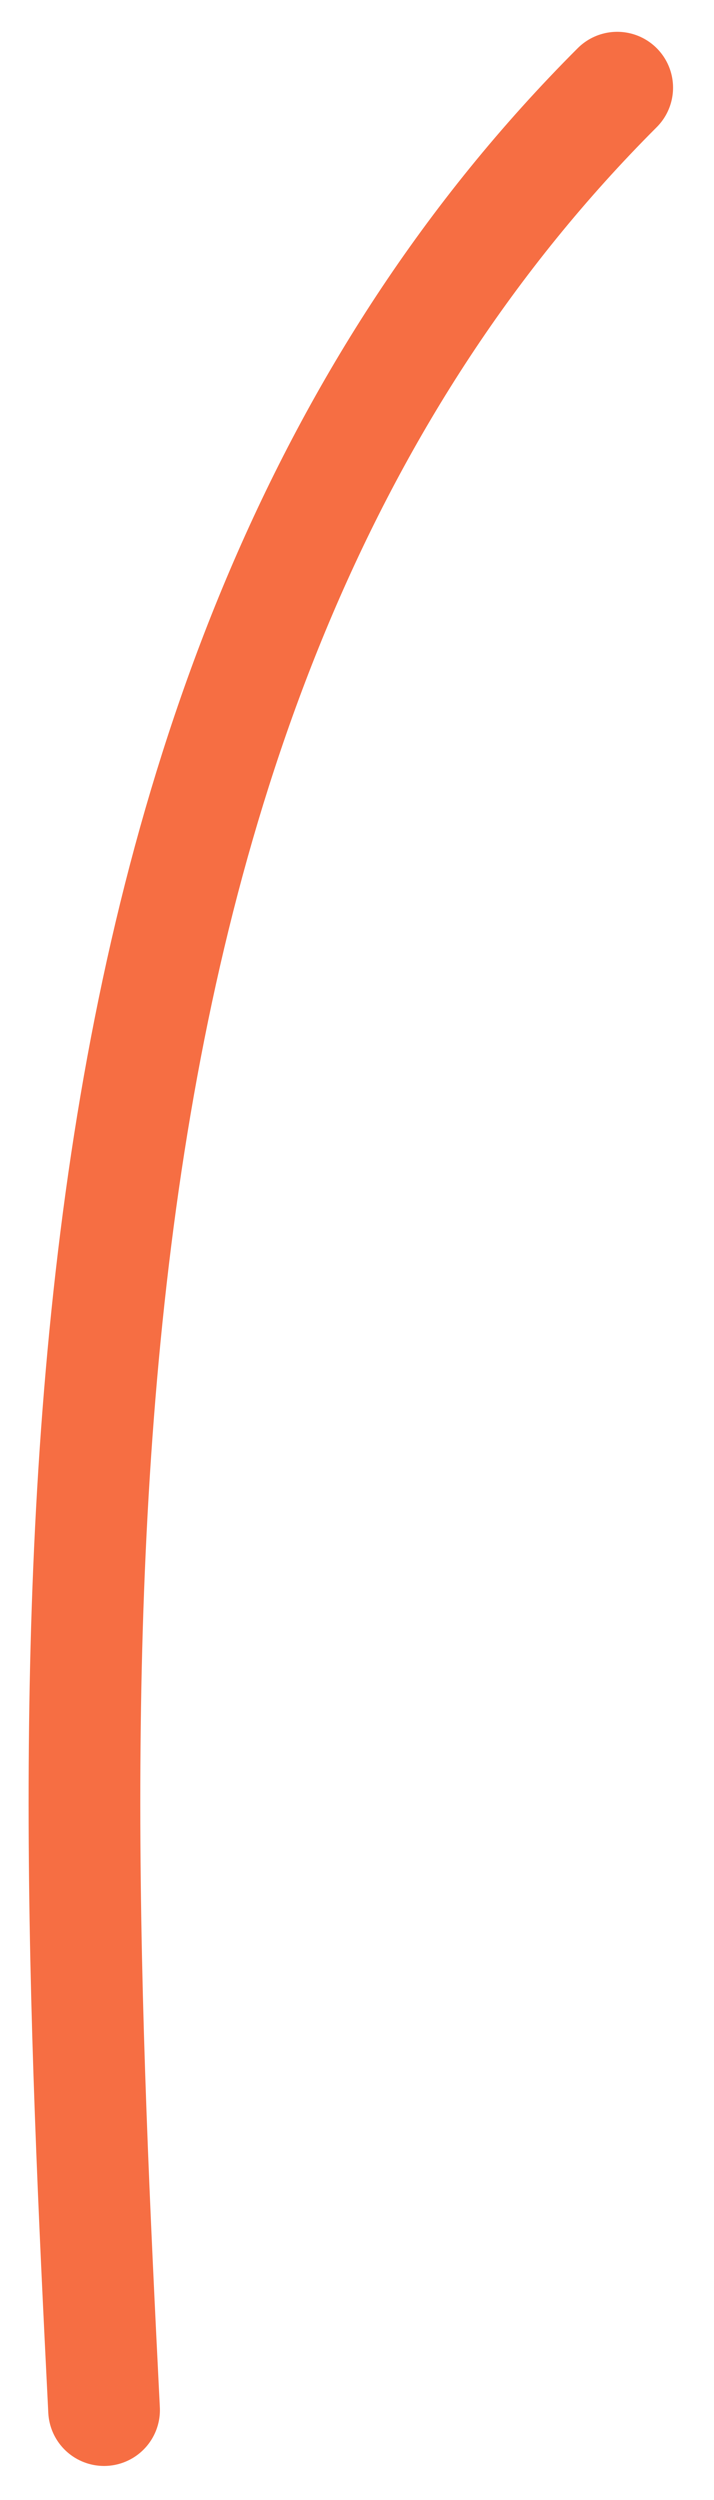 <?xml version="1.0" encoding="UTF-8" standalone="no"?><svg width='16' height='56' viewBox='0 0 16 56' fill='none' xmlns='http://www.w3.org/2000/svg'>
<path d='M2.332 53.986C1.464 36.643 0.533 15.262 13.831 1.964' stroke='#F66E43' stroke-width='2.503' stroke-linecap='round'/>
</svg>
